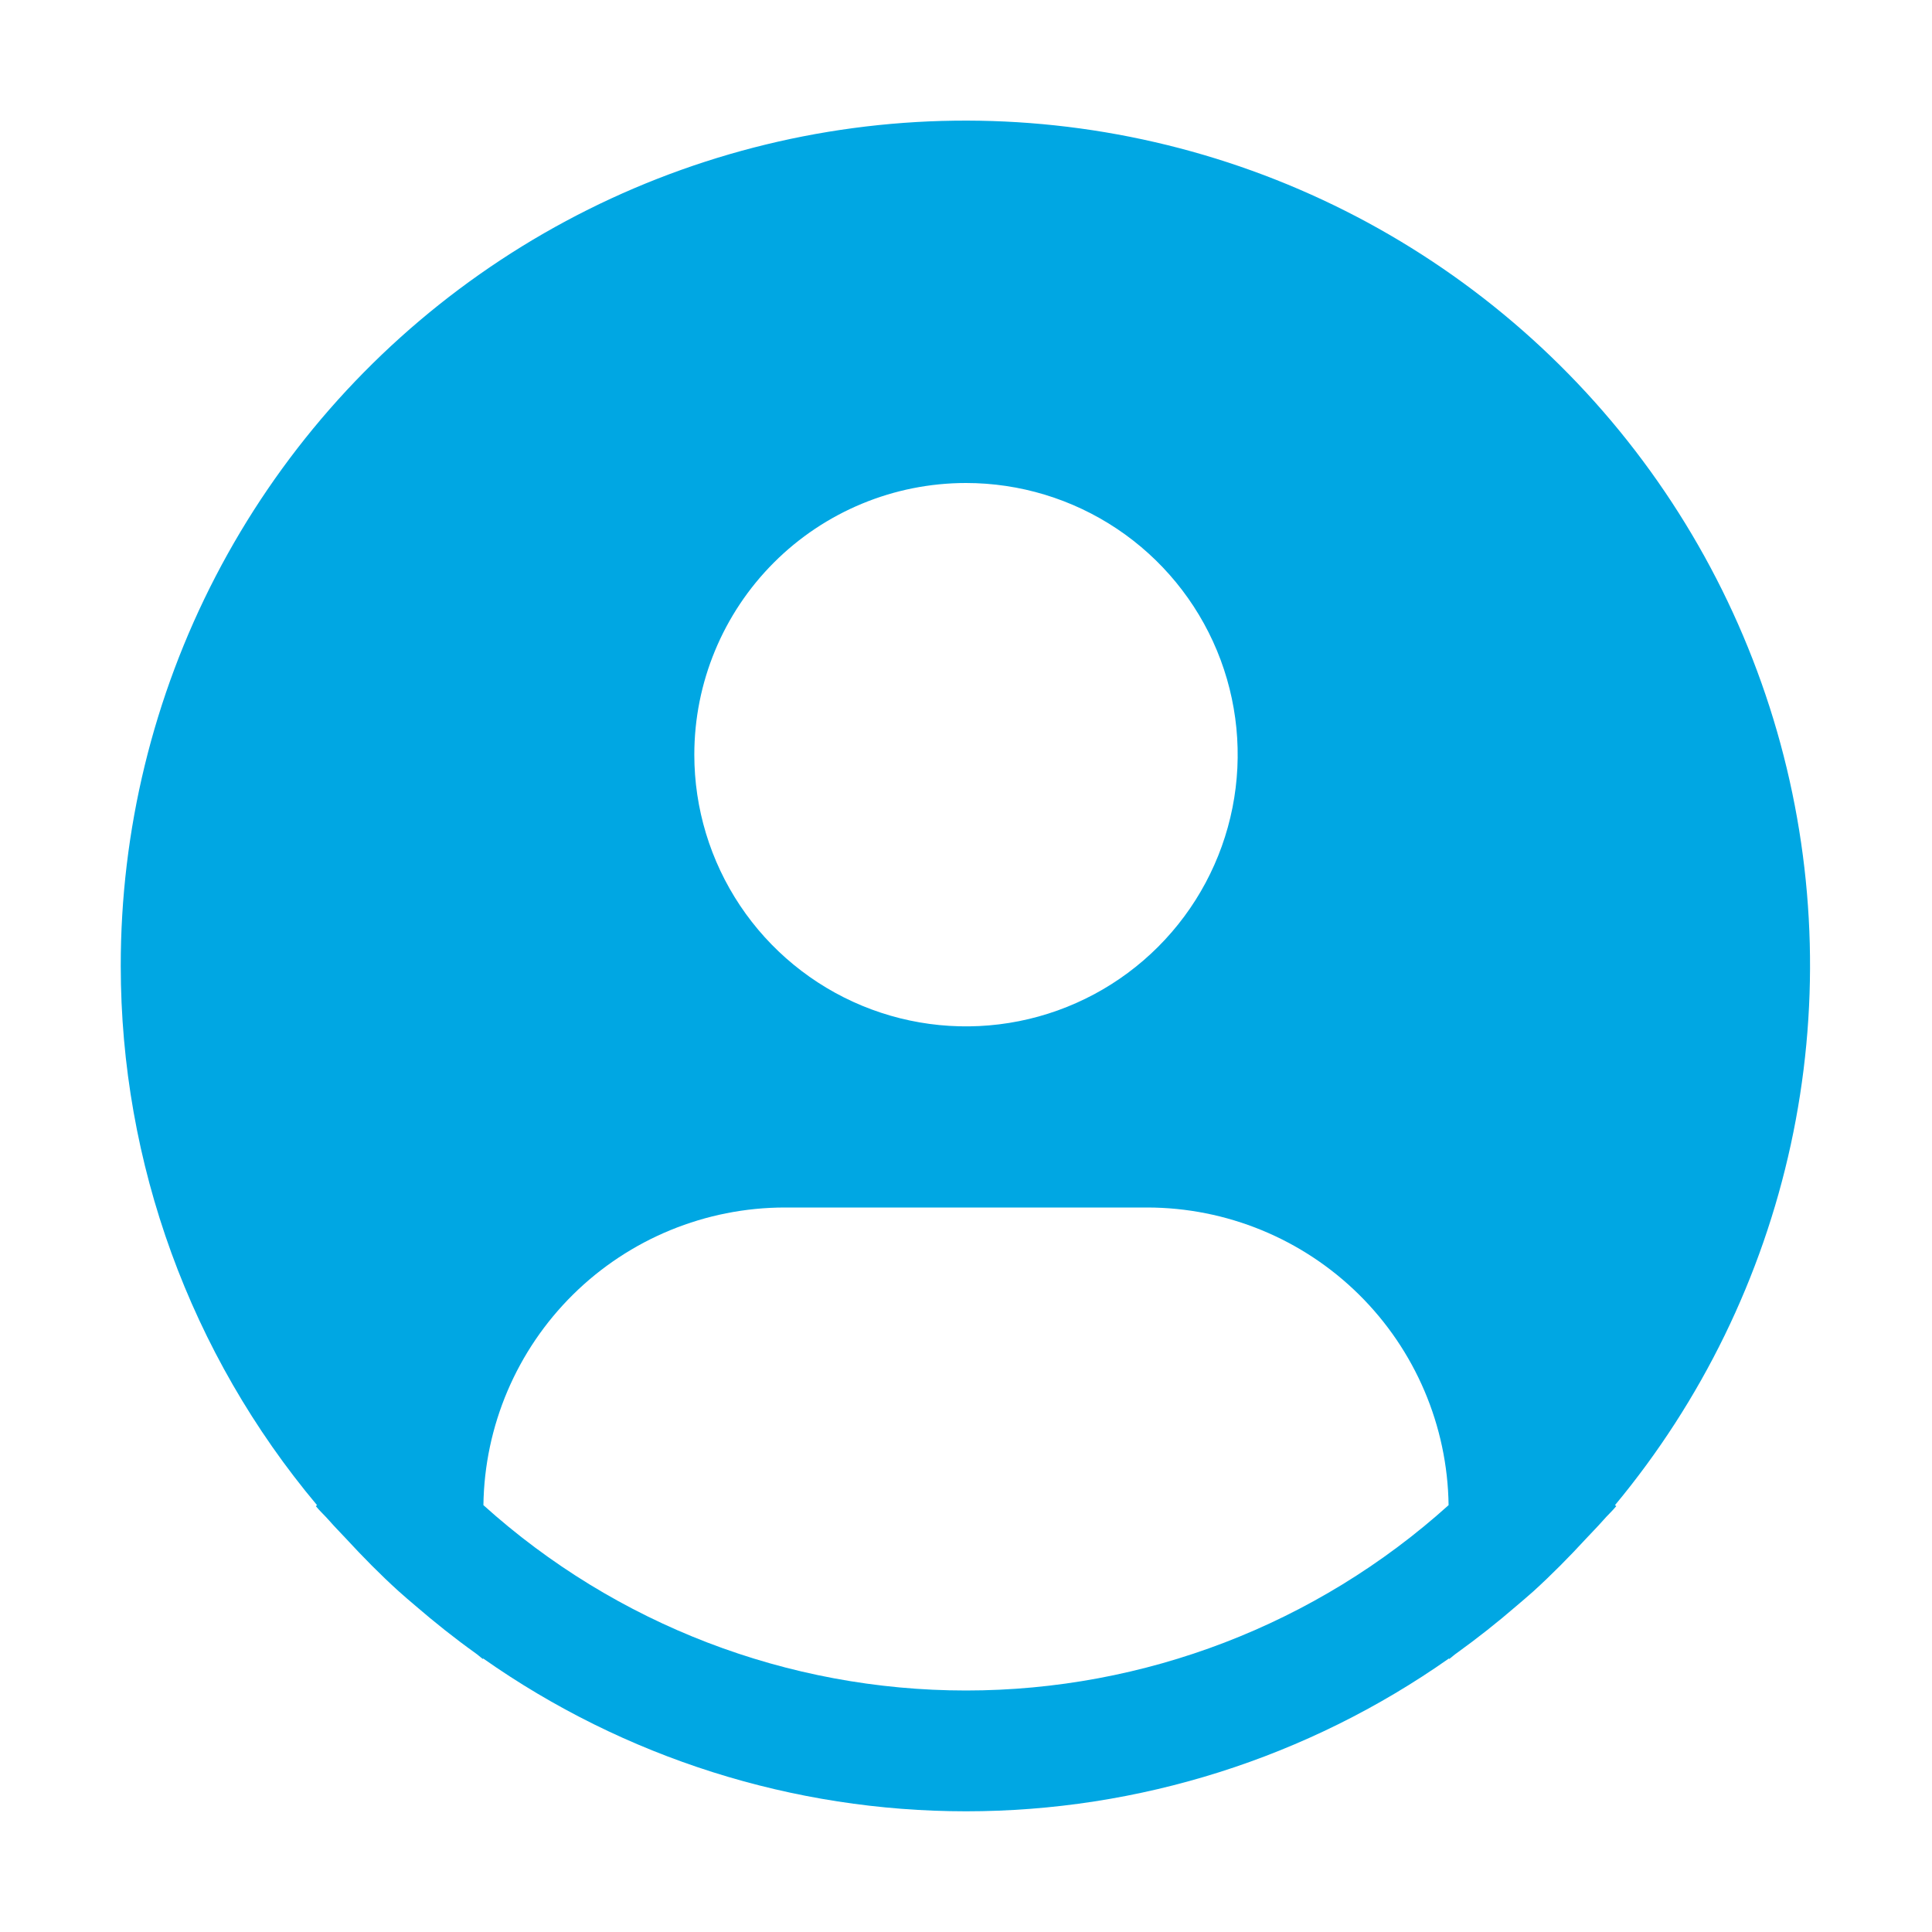 <svg width="80" height="80" viewBox="0 0 80 80" fill="none" xmlns="http://www.w3.org/2000/svg">
<path d="M66.873 62.325C70.463 58.005 72.96 52.884 74.153 47.395C75.345 41.907 75.198 36.211 73.724 30.791C72.25 25.371 69.492 20.386 65.684 16.257C61.876 12.128 57.129 8.977 51.846 7.07C46.562 5.164 40.897 4.558 35.33 5.304C29.763 6.05 24.457 8.126 19.862 11.356C15.267 14.586 11.517 18.876 8.93 23.862C6.343 28.848 4.995 34.383 5 40C5.002 48.166 7.879 56.069 13.127 62.325L13.078 62.367C13.252 62.578 13.453 62.758 13.633 62.965C13.857 63.222 14.1 63.465 14.332 63.715C15.033 64.475 15.752 65.205 16.508 65.89C16.738 66.1 16.975 66.295 17.207 66.495C18.008 67.185 18.83 67.84 19.683 68.45C19.793 68.525 19.892 68.623 20.003 68.7V68.67C25.858 72.79 32.843 75.002 40.002 75.002C47.162 75.002 54.147 72.79 60.002 68.67V68.7C60.112 68.623 60.21 68.525 60.322 68.45C61.172 67.838 61.998 67.185 62.797 66.495C63.03 66.295 63.267 66.097 63.498 65.89C64.252 65.203 64.972 64.475 65.672 63.715C65.905 63.465 66.145 63.222 66.373 62.965C66.55 62.758 66.752 62.578 66.927 62.365L66.873 62.325ZM40 20C42.225 20 44.4 20.66 46.25 21.896C48.1 23.132 49.542 24.889 50.394 26.945C51.245 29 51.468 31.262 51.034 33.445C50.6 35.627 49.528 37.632 47.955 39.205C46.382 40.778 44.377 41.85 42.195 42.284C40.013 42.718 37.751 42.495 35.695 41.644C33.639 40.792 31.882 39.35 30.646 37.5C29.41 35.65 28.75 33.475 28.75 31.25C28.75 28.266 29.935 25.405 32.045 23.295C34.155 21.185 37.016 20 40 20V20ZM20.017 62.325C20.061 59.042 21.395 55.909 23.731 53.602C26.067 51.296 29.217 50.002 32.5 50H47.5C50.783 50.002 53.933 51.296 56.269 53.602C58.605 55.909 59.939 59.042 59.983 62.325C54.5 67.266 47.381 70 40 70C32.619 70 25.5 67.266 20.017 62.325V62.325Z" fill="#00A7E3"/>
</svg>
